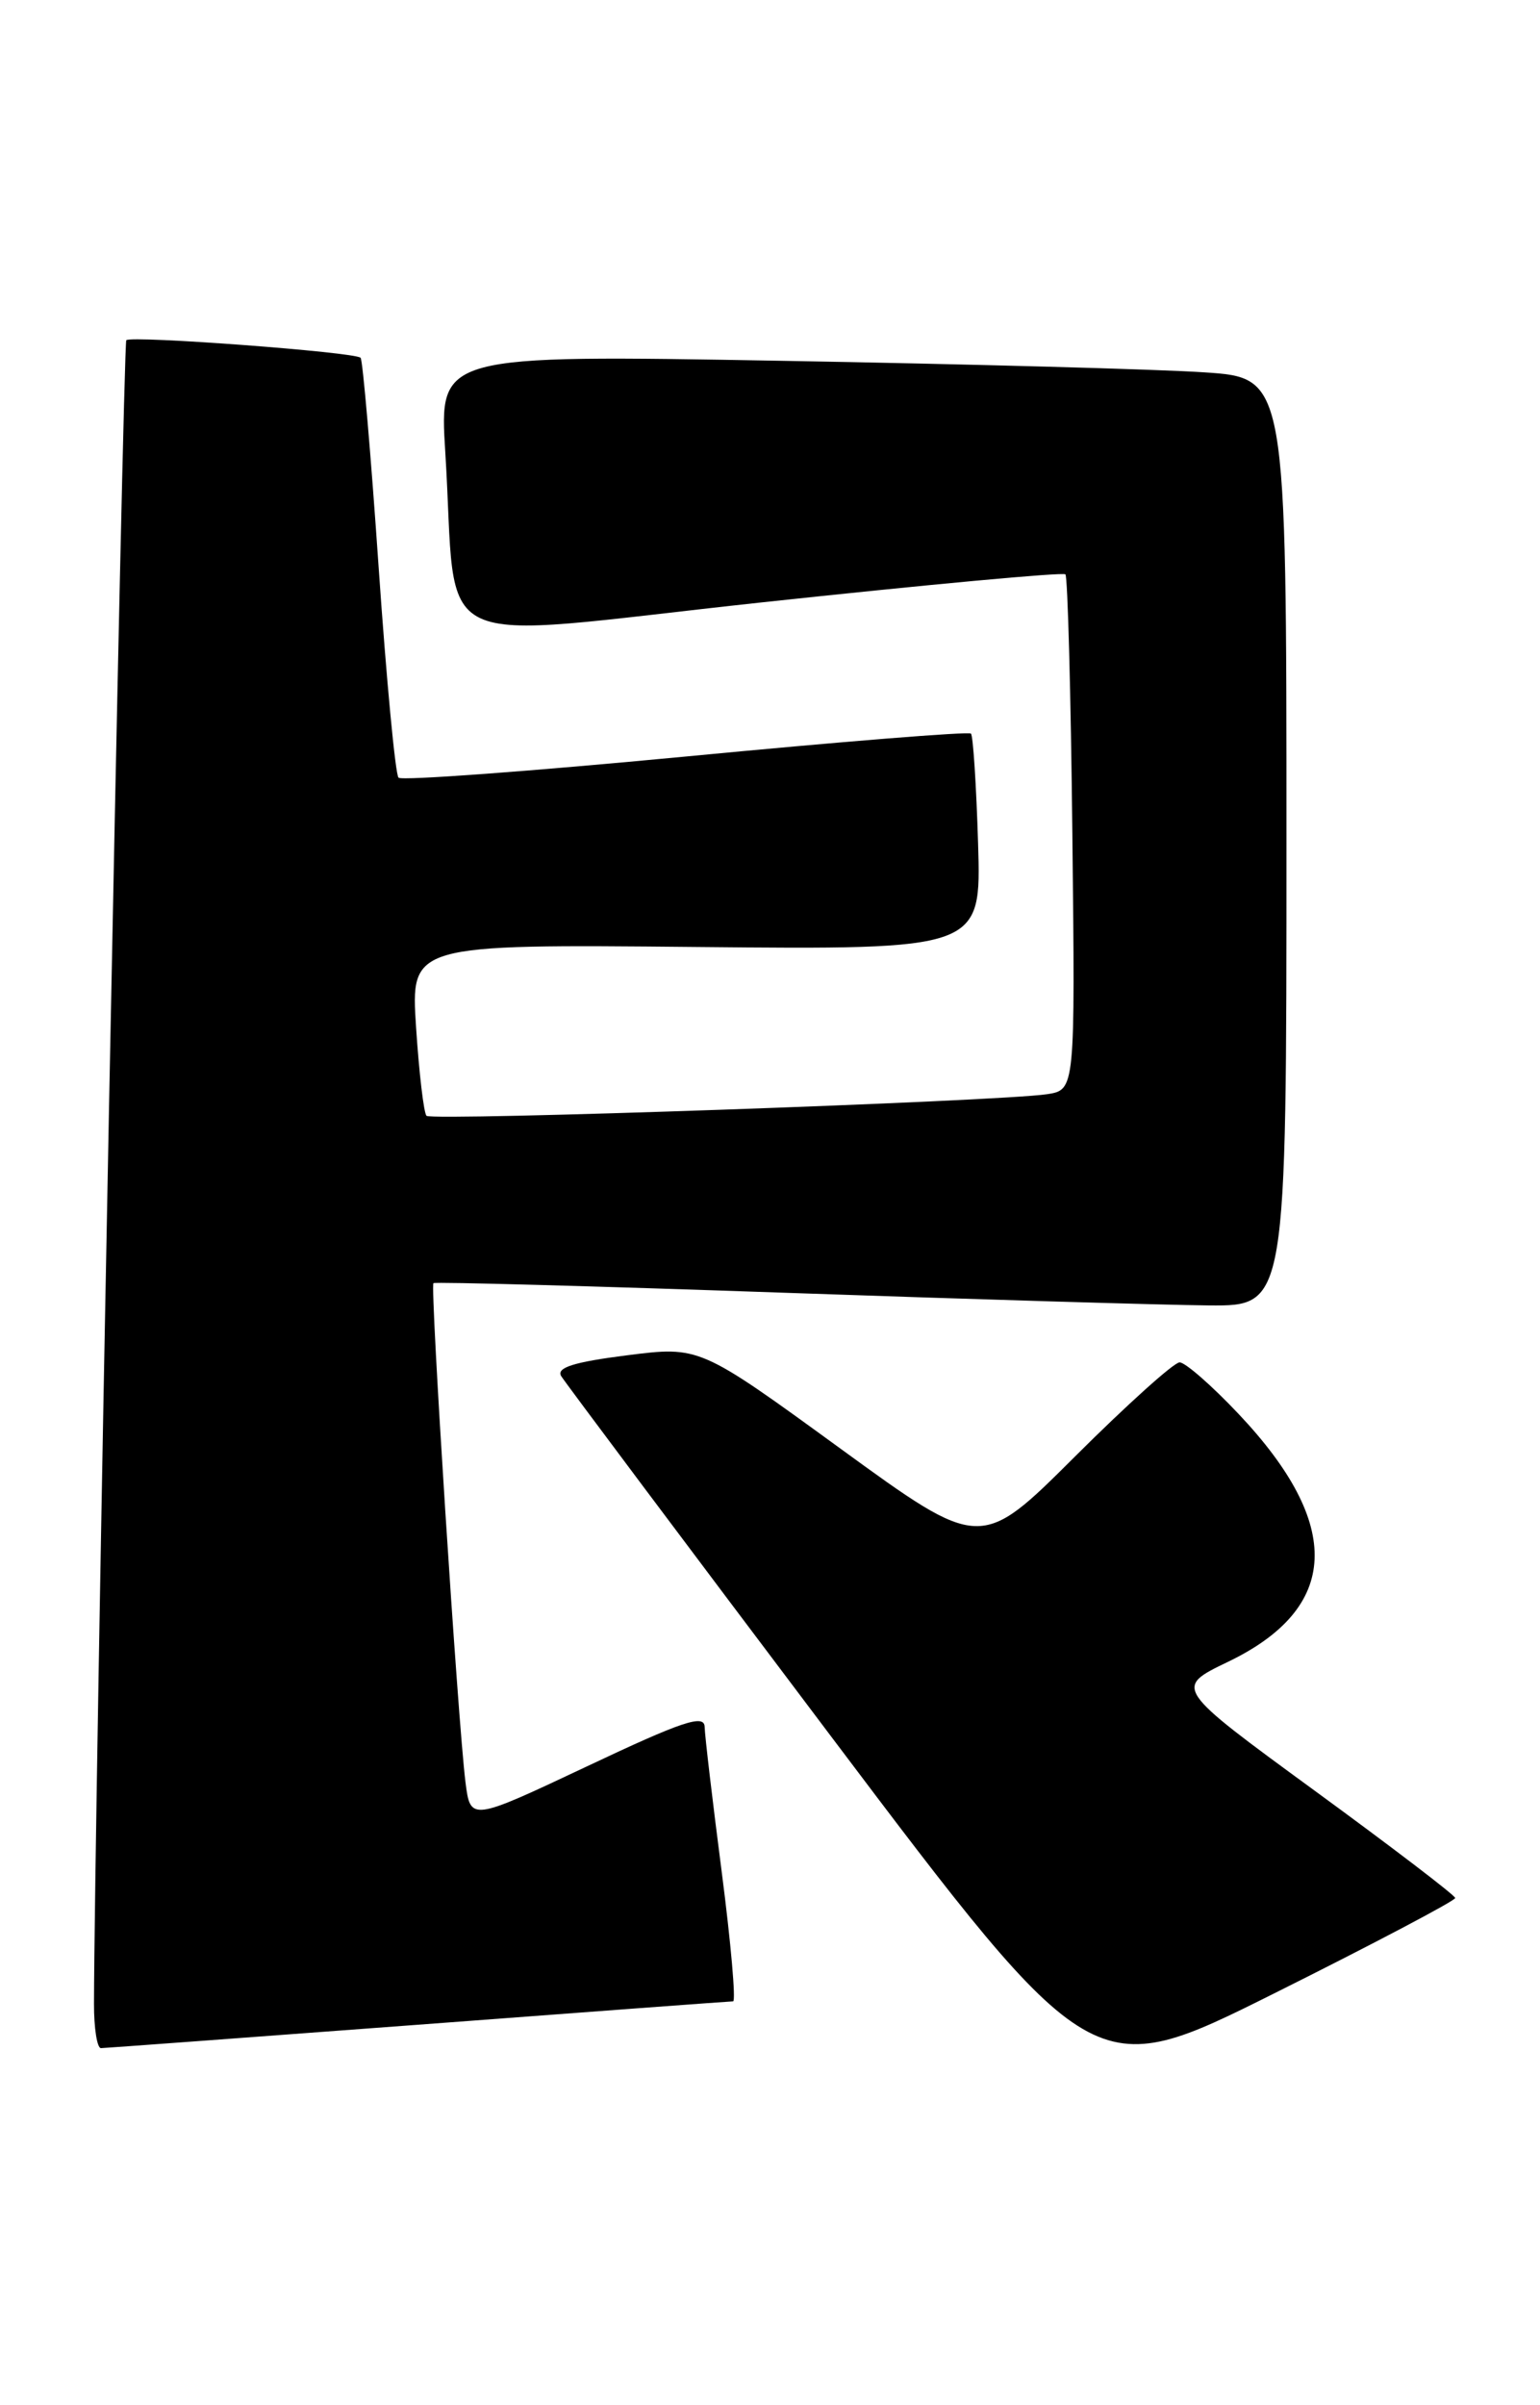<?xml version="1.0" encoding="UTF-8" standalone="no"?>
<!DOCTYPE svg PUBLIC "-//W3C//DTD SVG 1.1//EN" "http://www.w3.org/Graphics/SVG/1.1/DTD/svg11.dtd" >
<svg xmlns="http://www.w3.org/2000/svg" xmlns:xlink="http://www.w3.org/1999/xlink" version="1.1" viewBox="0 0 164 256">
 <g >
 <path fill="currentColor"
d=" M 154.97 202.01 C 154.96 201.73 148.21 196.58 139.98 190.57 C 125.02 179.64 125.02 179.64 130.76 176.88 C 142.69 171.15 143.07 162.30 131.90 150.49 C 129.05 147.47 126.22 145.00 125.62 145.00 C 125.02 145.00 120.01 149.51 114.48 155.02 C 104.43 165.04 104.43 165.04 89.46 154.15 C 74.50 143.27 74.50 143.27 66.76 144.25 C 61.10 144.97 59.23 145.56 59.76 146.46 C 60.17 147.13 73.08 164.36 88.45 184.74 C 116.40 221.79 116.40 221.79 135.70 212.16 C 146.32 206.86 154.99 202.29 154.97 202.01 Z  M 44.50 215.50 C 62.65 214.13 77.76 213.01 78.07 213.01 C 78.38 213.00 77.84 206.81 76.86 199.25 C 75.88 191.69 75.06 184.74 75.04 183.80 C 75.01 182.42 72.68 183.19 62.55 187.98 C 50.10 193.85 50.10 193.85 49.57 189.68 C 48.76 183.19 45.78 136.88 46.16 136.57 C 46.35 136.42 63.15 136.88 83.50 137.59 C 103.85 138.30 124.21 138.90 128.75 138.94 C 137.00 139.00 137.00 139.00 137.00 89.61 C 137.00 40.21 137.00 40.21 128.25 39.63 C 123.44 39.30 103.14 38.75 83.13 38.40 C 46.77 37.76 46.77 37.76 47.42 48.13 C 48.79 69.98 44.72 68.04 81.07 64.12 C 98.64 62.23 113.21 60.88 113.46 61.13 C 113.70 61.37 114.04 73.82 114.20 88.79 C 114.50 116.00 114.50 116.00 111.50 116.46 C 106.44 117.23 46.00 119.33 45.42 118.76 C 45.13 118.46 44.63 114.23 44.31 109.36 C 43.73 100.50 43.73 100.50 74.12 100.79 C 104.50 101.08 104.50 101.08 104.16 89.79 C 103.97 83.58 103.63 78.31 103.40 78.08 C 103.17 77.84 89.50 78.94 73.02 80.52 C 56.53 82.09 42.77 83.11 42.44 82.77 C 42.10 82.43 41.15 72.34 40.32 60.33 C 39.49 48.32 38.63 38.31 38.40 38.08 C 37.81 37.47 13.98 35.69 13.45 36.21 C 13.11 36.56 10.04 194.10 10.01 213.25 C 10.00 215.86 10.34 217.99 10.75 217.99 C 11.16 217.98 26.35 216.86 44.50 215.50 Z "/>
</g>
</svg>